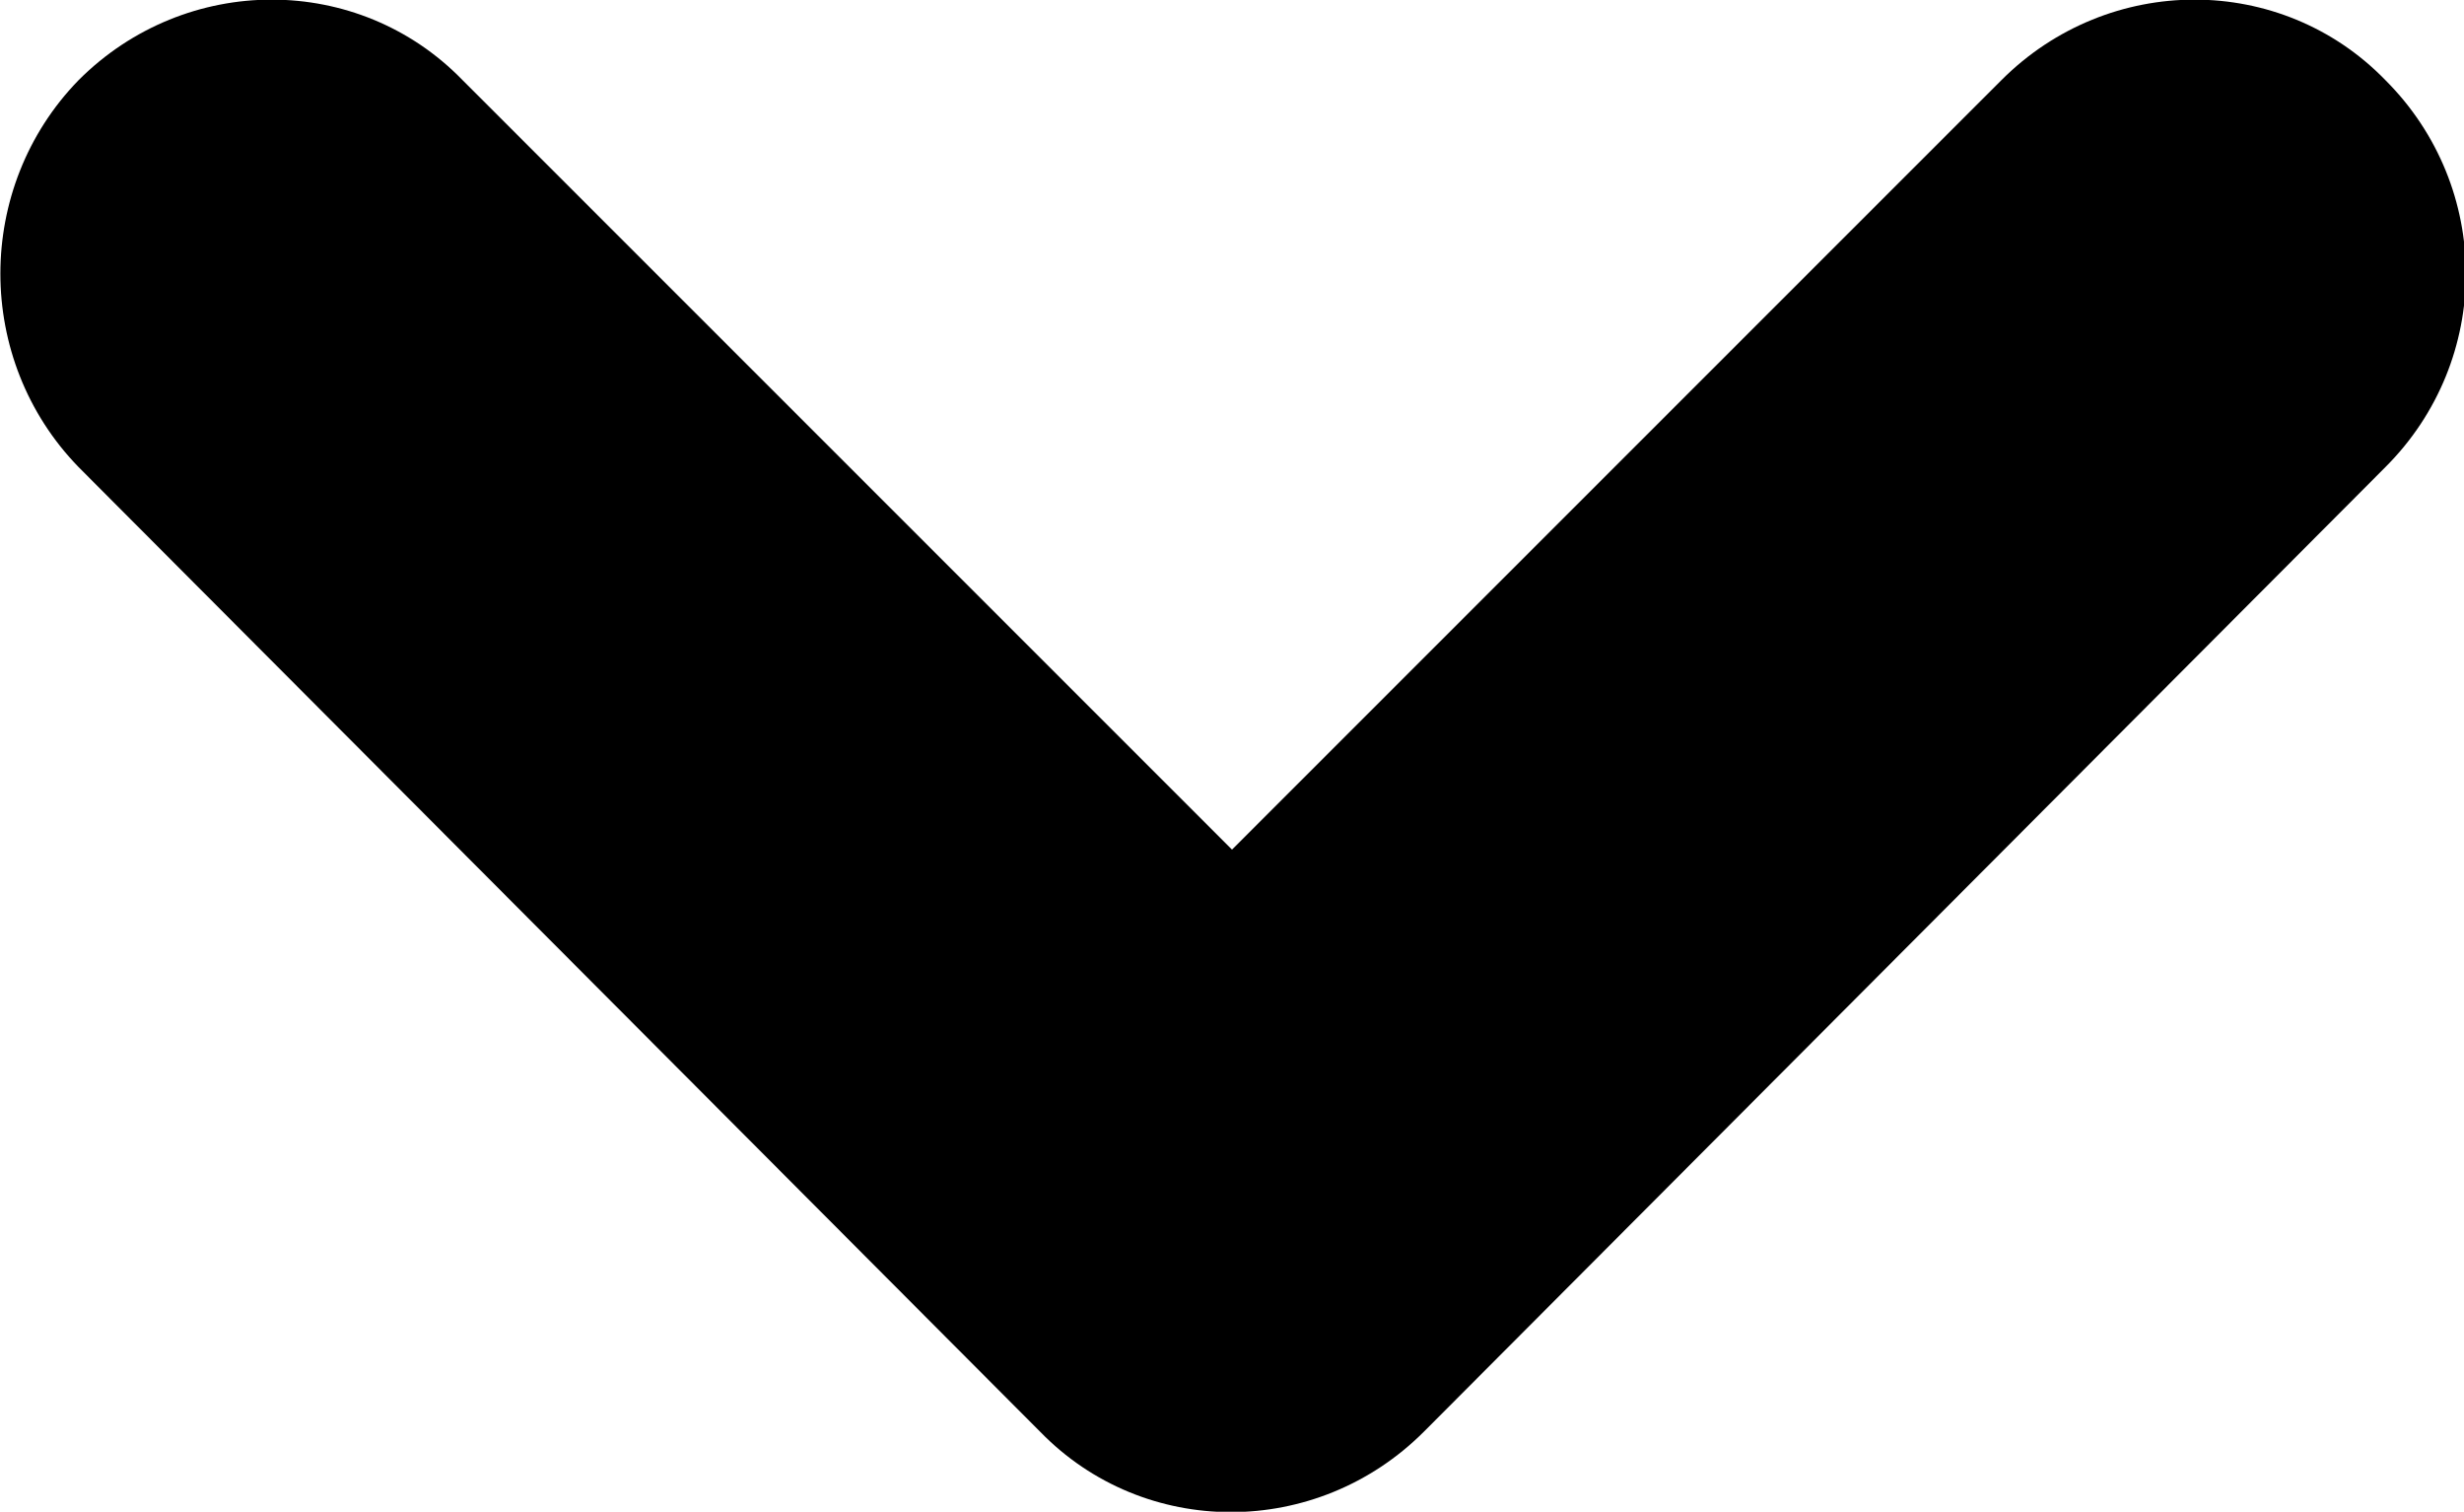 <?xml version="1.0" encoding="utf-8"?>
<!-- Generator: Adobe Illustrator 18.1.1, SVG Export Plug-In . SVG Version: 6.00 Build 0)  -->
<svg version="1.1" id="Layer_1" xmlns="http://www.w3.org/2000/svg" xmlns:xlink="http://www.w3.org/1999/xlink" x="0px" y="0px"
	 width="163px" height="100px" viewBox="46.4 345 163 100" style="enable-background:new 46.4 345 163 100;" xml:space="preserve">
<path d="M51.6,350.3c7.1-7.1,18.5-7.1,25.4,0l50.9,50.9l50.9-50.9c7.1-7.1,18.5-7.1,25.4,0c7.1,7.1,7.1,18.5,0,25.6l-63.6,63.8
	c-7.1,7.1-18.5,7.1-25.4,0l-63.6-63.8C44.7,368.8,44.7,357.4,51.6,350.3z"/>
</svg>
